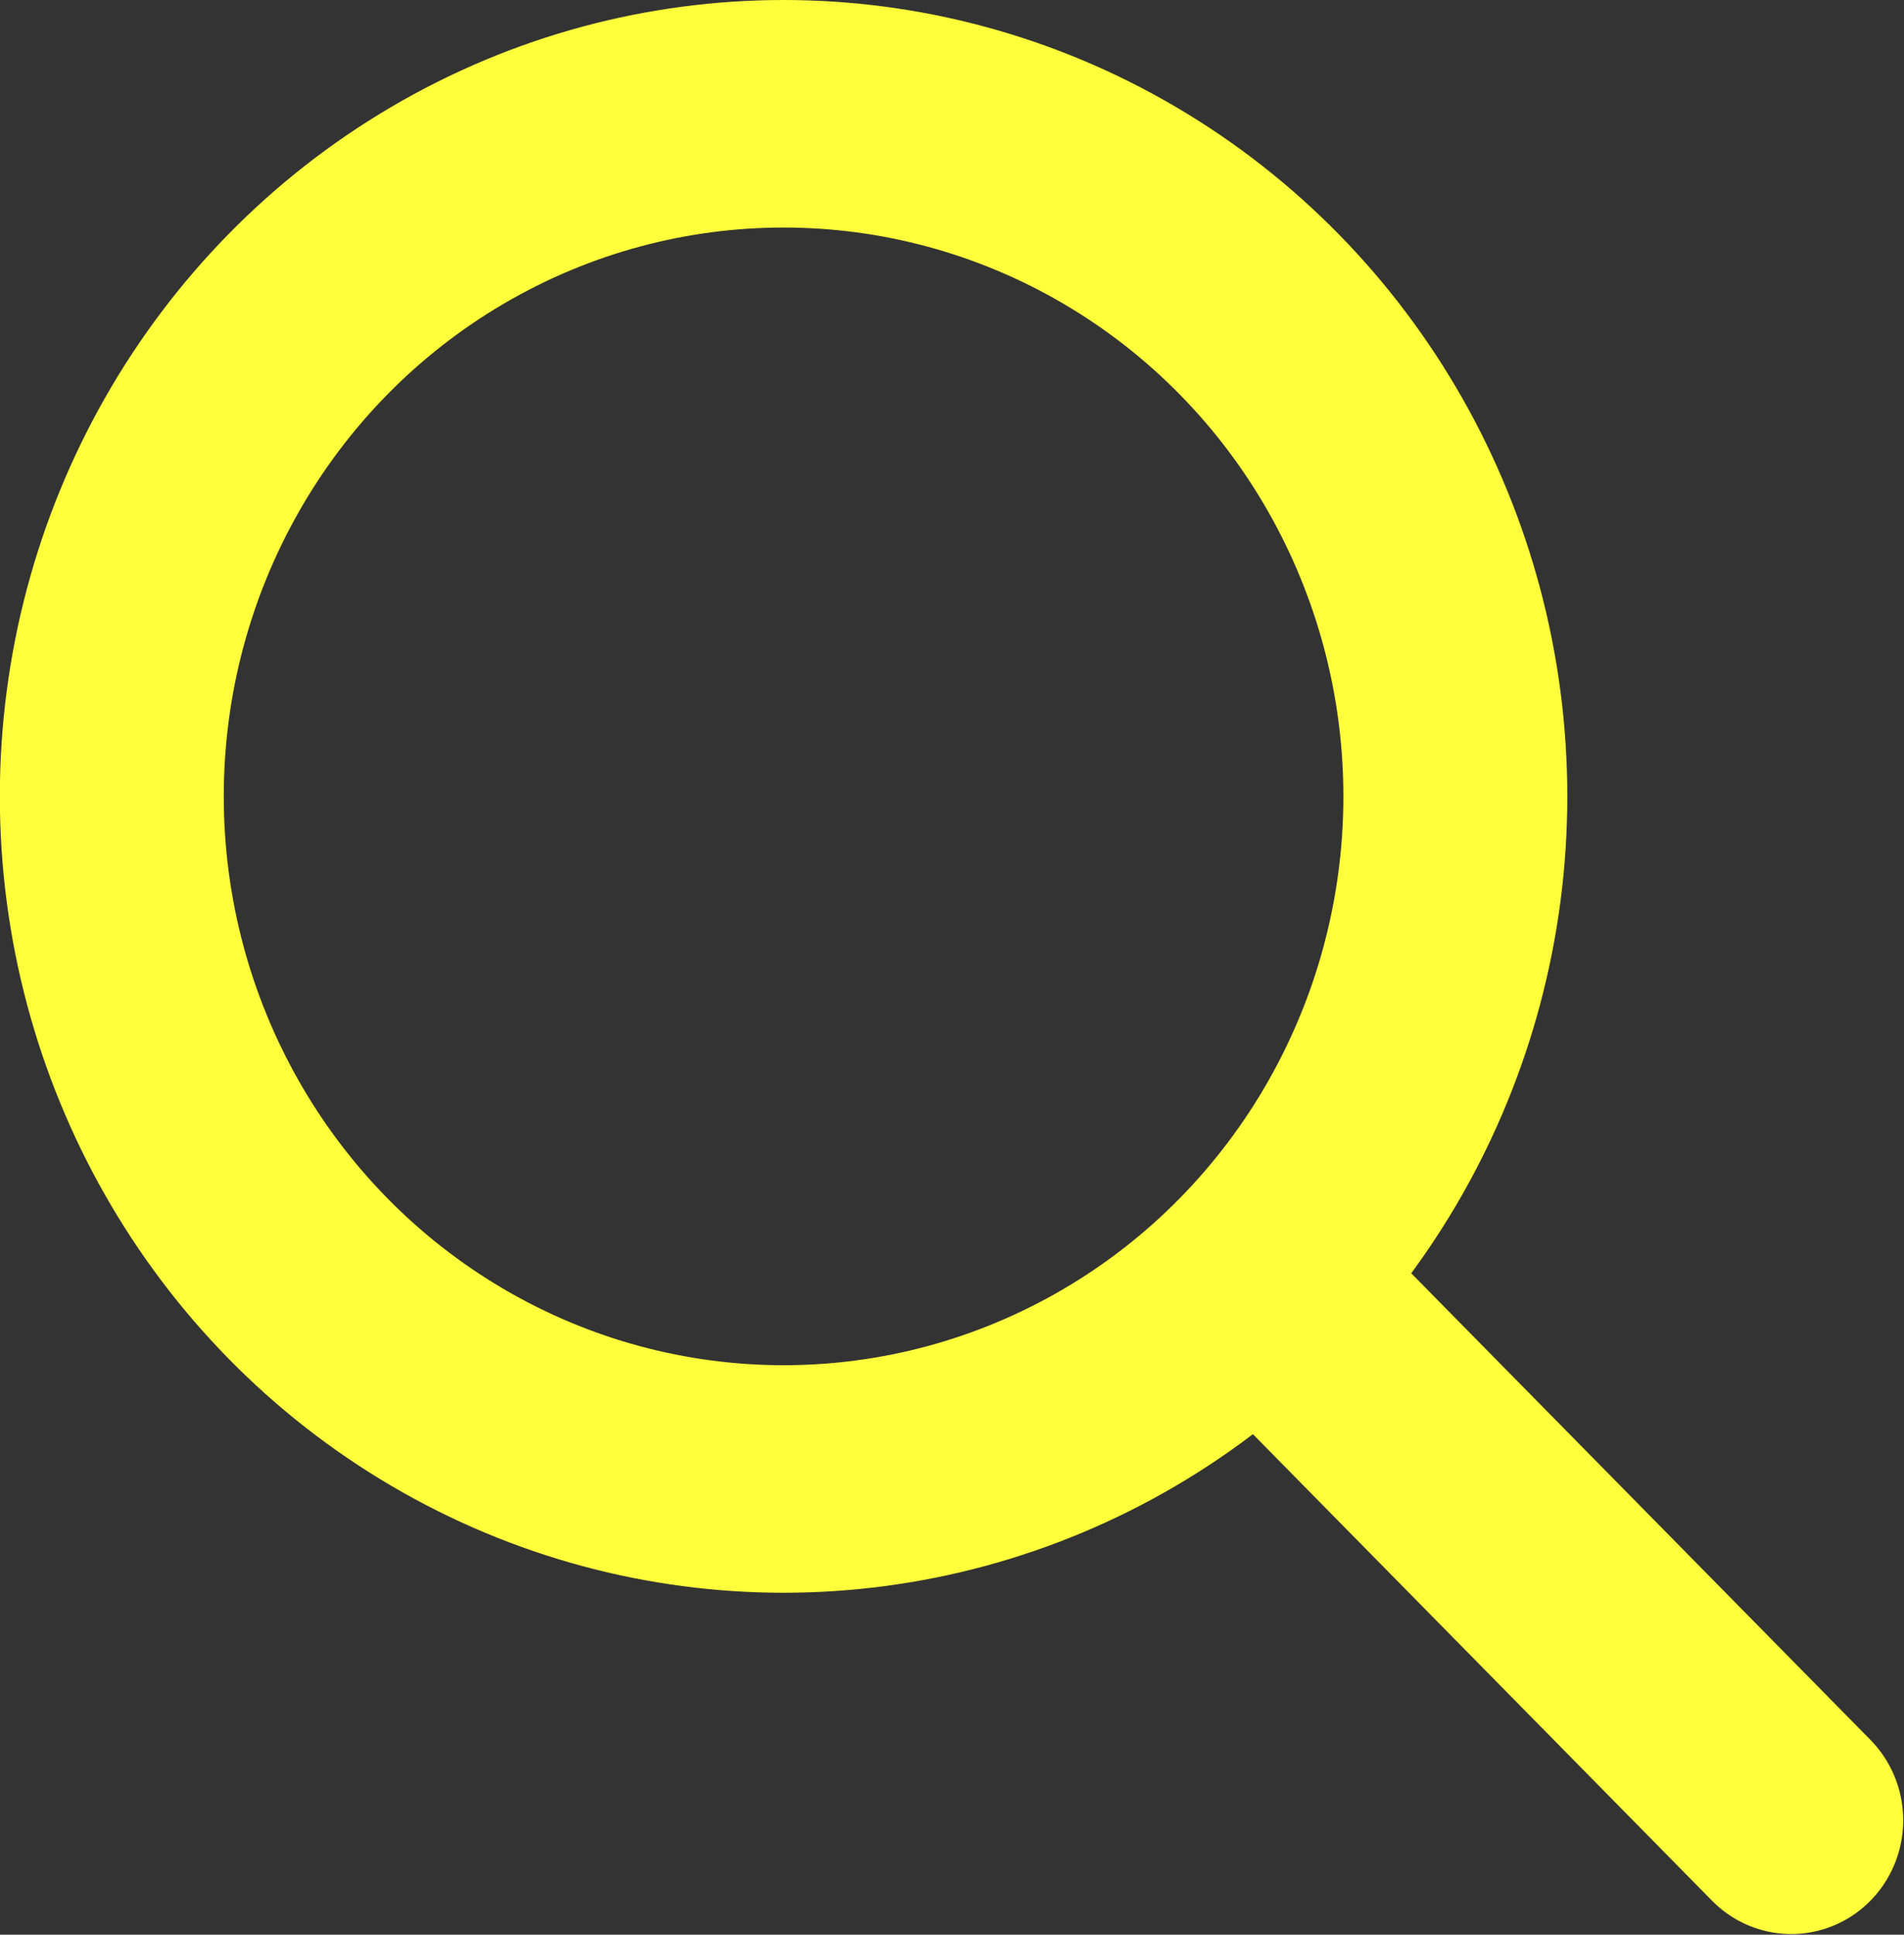 <?xml version="1.0" encoding="UTF-8" standalone="no"?>
<!-- Created with Inkscape (http://www.inkscape.org/) -->

<svg
   width="11.802mm"
   height="11.989mm"
   viewBox="0 0 11.802 11.989"
   version="1.1"
   id="svg5"
   inkscape:version="1.2.1 (9c6d41e, 2022-07-14)"
   sodipodi:docname="Сайт1.svg"
   xml:space="preserve"
   inkscape:export-filename="../PNG/Сайт1.png"
   inkscape:export-xdpi="96"
   inkscape:export-ydpi="96"
   xmlns:inkscape="http://www.inkscape.org/namespaces/inkscape"
   xmlns:sodipodi="http://sodipodi.sourceforge.net/DTD/sodipodi-0.dtd"
   xmlns="http://www.w3.org/2000/svg"
   xmlns:svg="http://www.w3.org/2000/svg"><rect x="0" y="0" width="11.802" height="11.989" fill="#333333" stroke="none"/><sodipodi:namedview
     id="namedview7"
     pagecolor="#ffffff"
     bordercolor="#000000"
     borderopacity="0.25"
     inkscape:showpageshadow="2"
     inkscape:pageopacity="0.0"
     inkscape:pagecheckerboard="0"
     inkscape:deskcolor="#d1d1d1"
     inkscape:document-units="mm"
     showgrid="false"
     inkscape:zoom="0.67351921"
     inkscape:cx="881.93476"
     inkscape:cy="481.05532"
     inkscape:window-width="1280"
     inkscape:window-height="772"
     inkscape:window-x="0"
     inkscape:window-y="28"
     inkscape:window-maximized="0"
     inkscape:current-layer="layer1"
     showguides="true" /><defs
     id="defs2"><linearGradient
       id="linearGradient6508"
       inkscape:swatch="solid"><stop
         style="stop-color:#ffffff;stop-opacity:1;"
         offset="0"
         id="stop6506" /></linearGradient></defs><g
     inkscape:label="Шар 1"
     inkscape:groupmode="layer"
     id="layer1"
     transform="translate(-345.727,-6.119)"><g
       id="g10659"
       inkscape:label="Топ"><g
         id="g8171"
         inkscape:label="Пошук"
         transform="translate(-7.883,-0.386)"
         style="display:inline"><g
           id="g7869"
           transform="matrix(0.694,0,0,0.705,351.527,4.39)"
           style="fill:none;stroke:#ffff3b;stroke-opacity:1"
           inkscape:export-filename="../yap_store/g7869.png"
           inkscape:export-xdpi="500"
           inkscape:export-ydpi="500"><circle
             cx="10"
             cy="10"
             r="6"
             stroke="#000000"
             stroke-width="2"
             stroke-linecap="round"
             stroke-linejoin="round"
             id="circle2364"
             style="stroke:#ffff3b;stroke-opacity:1" /><path
             d="M 14.5,14.5 19,19"
             stroke="#000000"
             stroke-width="2"
             stroke-linecap="round"
             stroke-linejoin="round"
             id="path2366"
             style="stroke:#ffff3b;stroke-opacity:1" /></g></g></g></g></svg>
